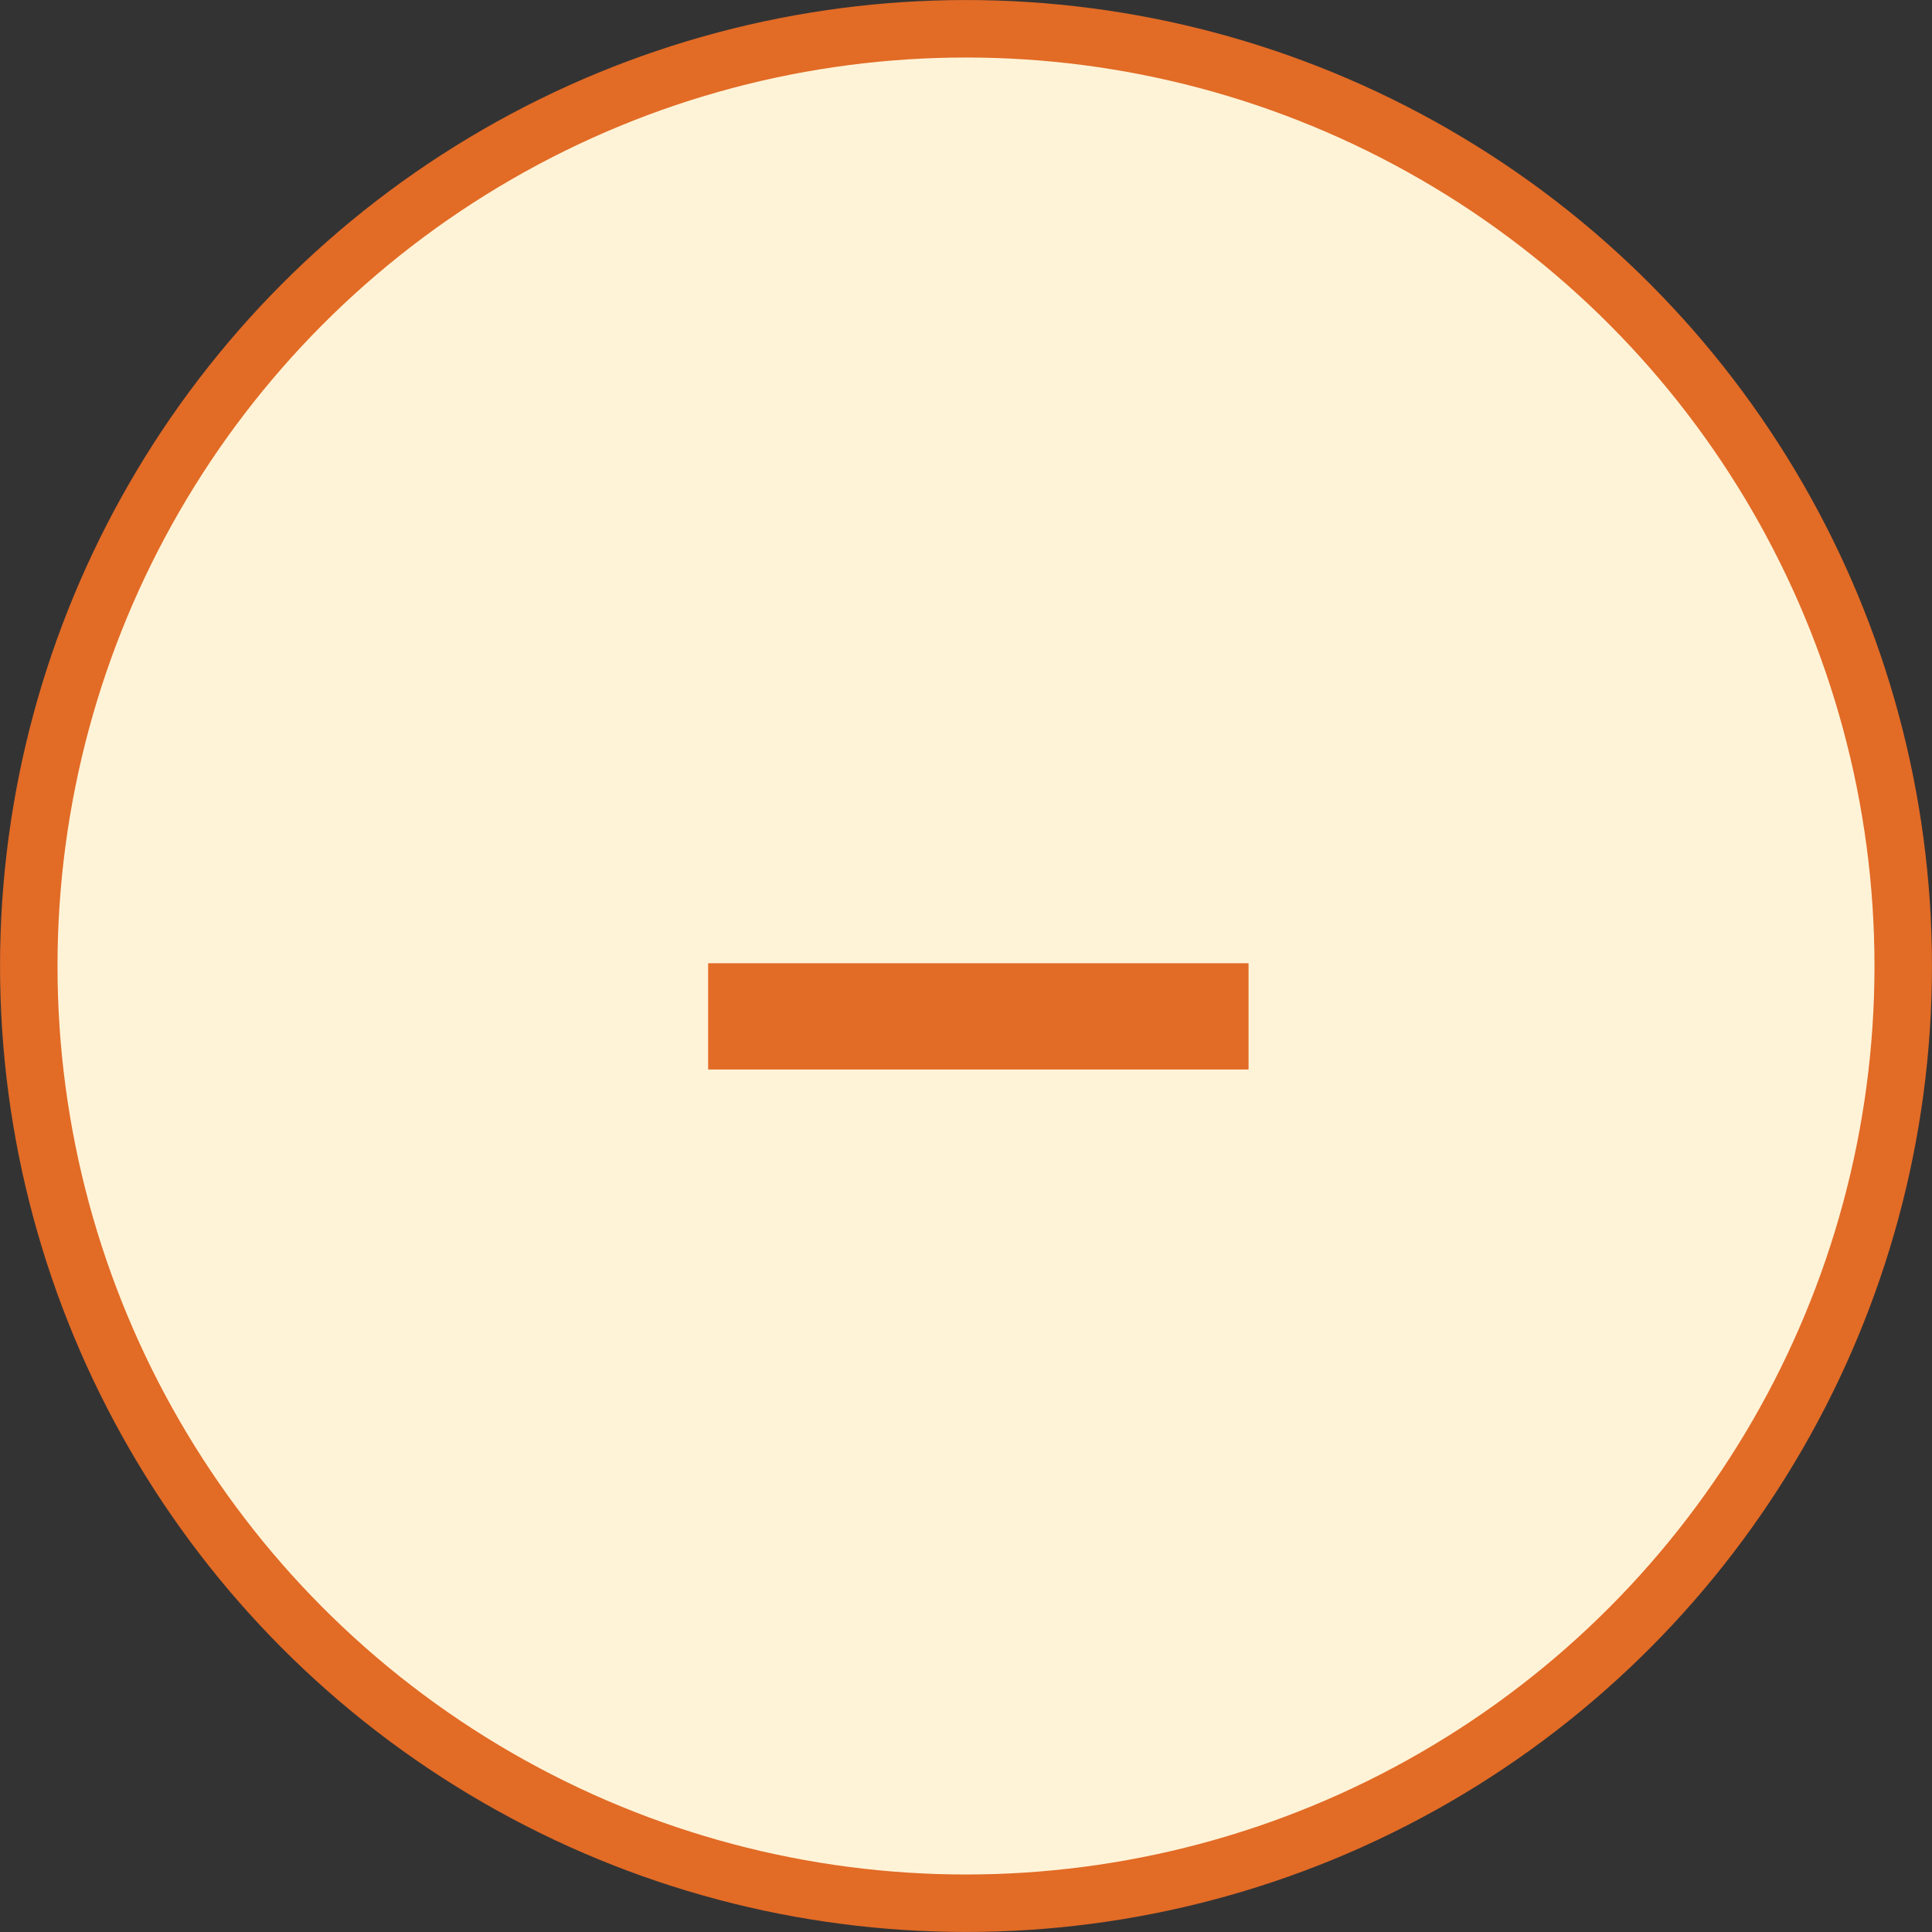 <svg width="28" height="28" viewBox="0 0 28 28" fill="none" xmlns="http://www.w3.org/2000/svg">
<rect x="0" y="0" width="28" height="28" fill="#333333" stroke="none"/>
<circle cx="14" cy="14" r="13.583" fill="#FFF3D7" stroke="#E26B26" stroke-width="0.833"/>
<path d="M18.095 13.96V15.5H10.263V13.96H18.095Z" fill="#E26B26"/>
</svg>
